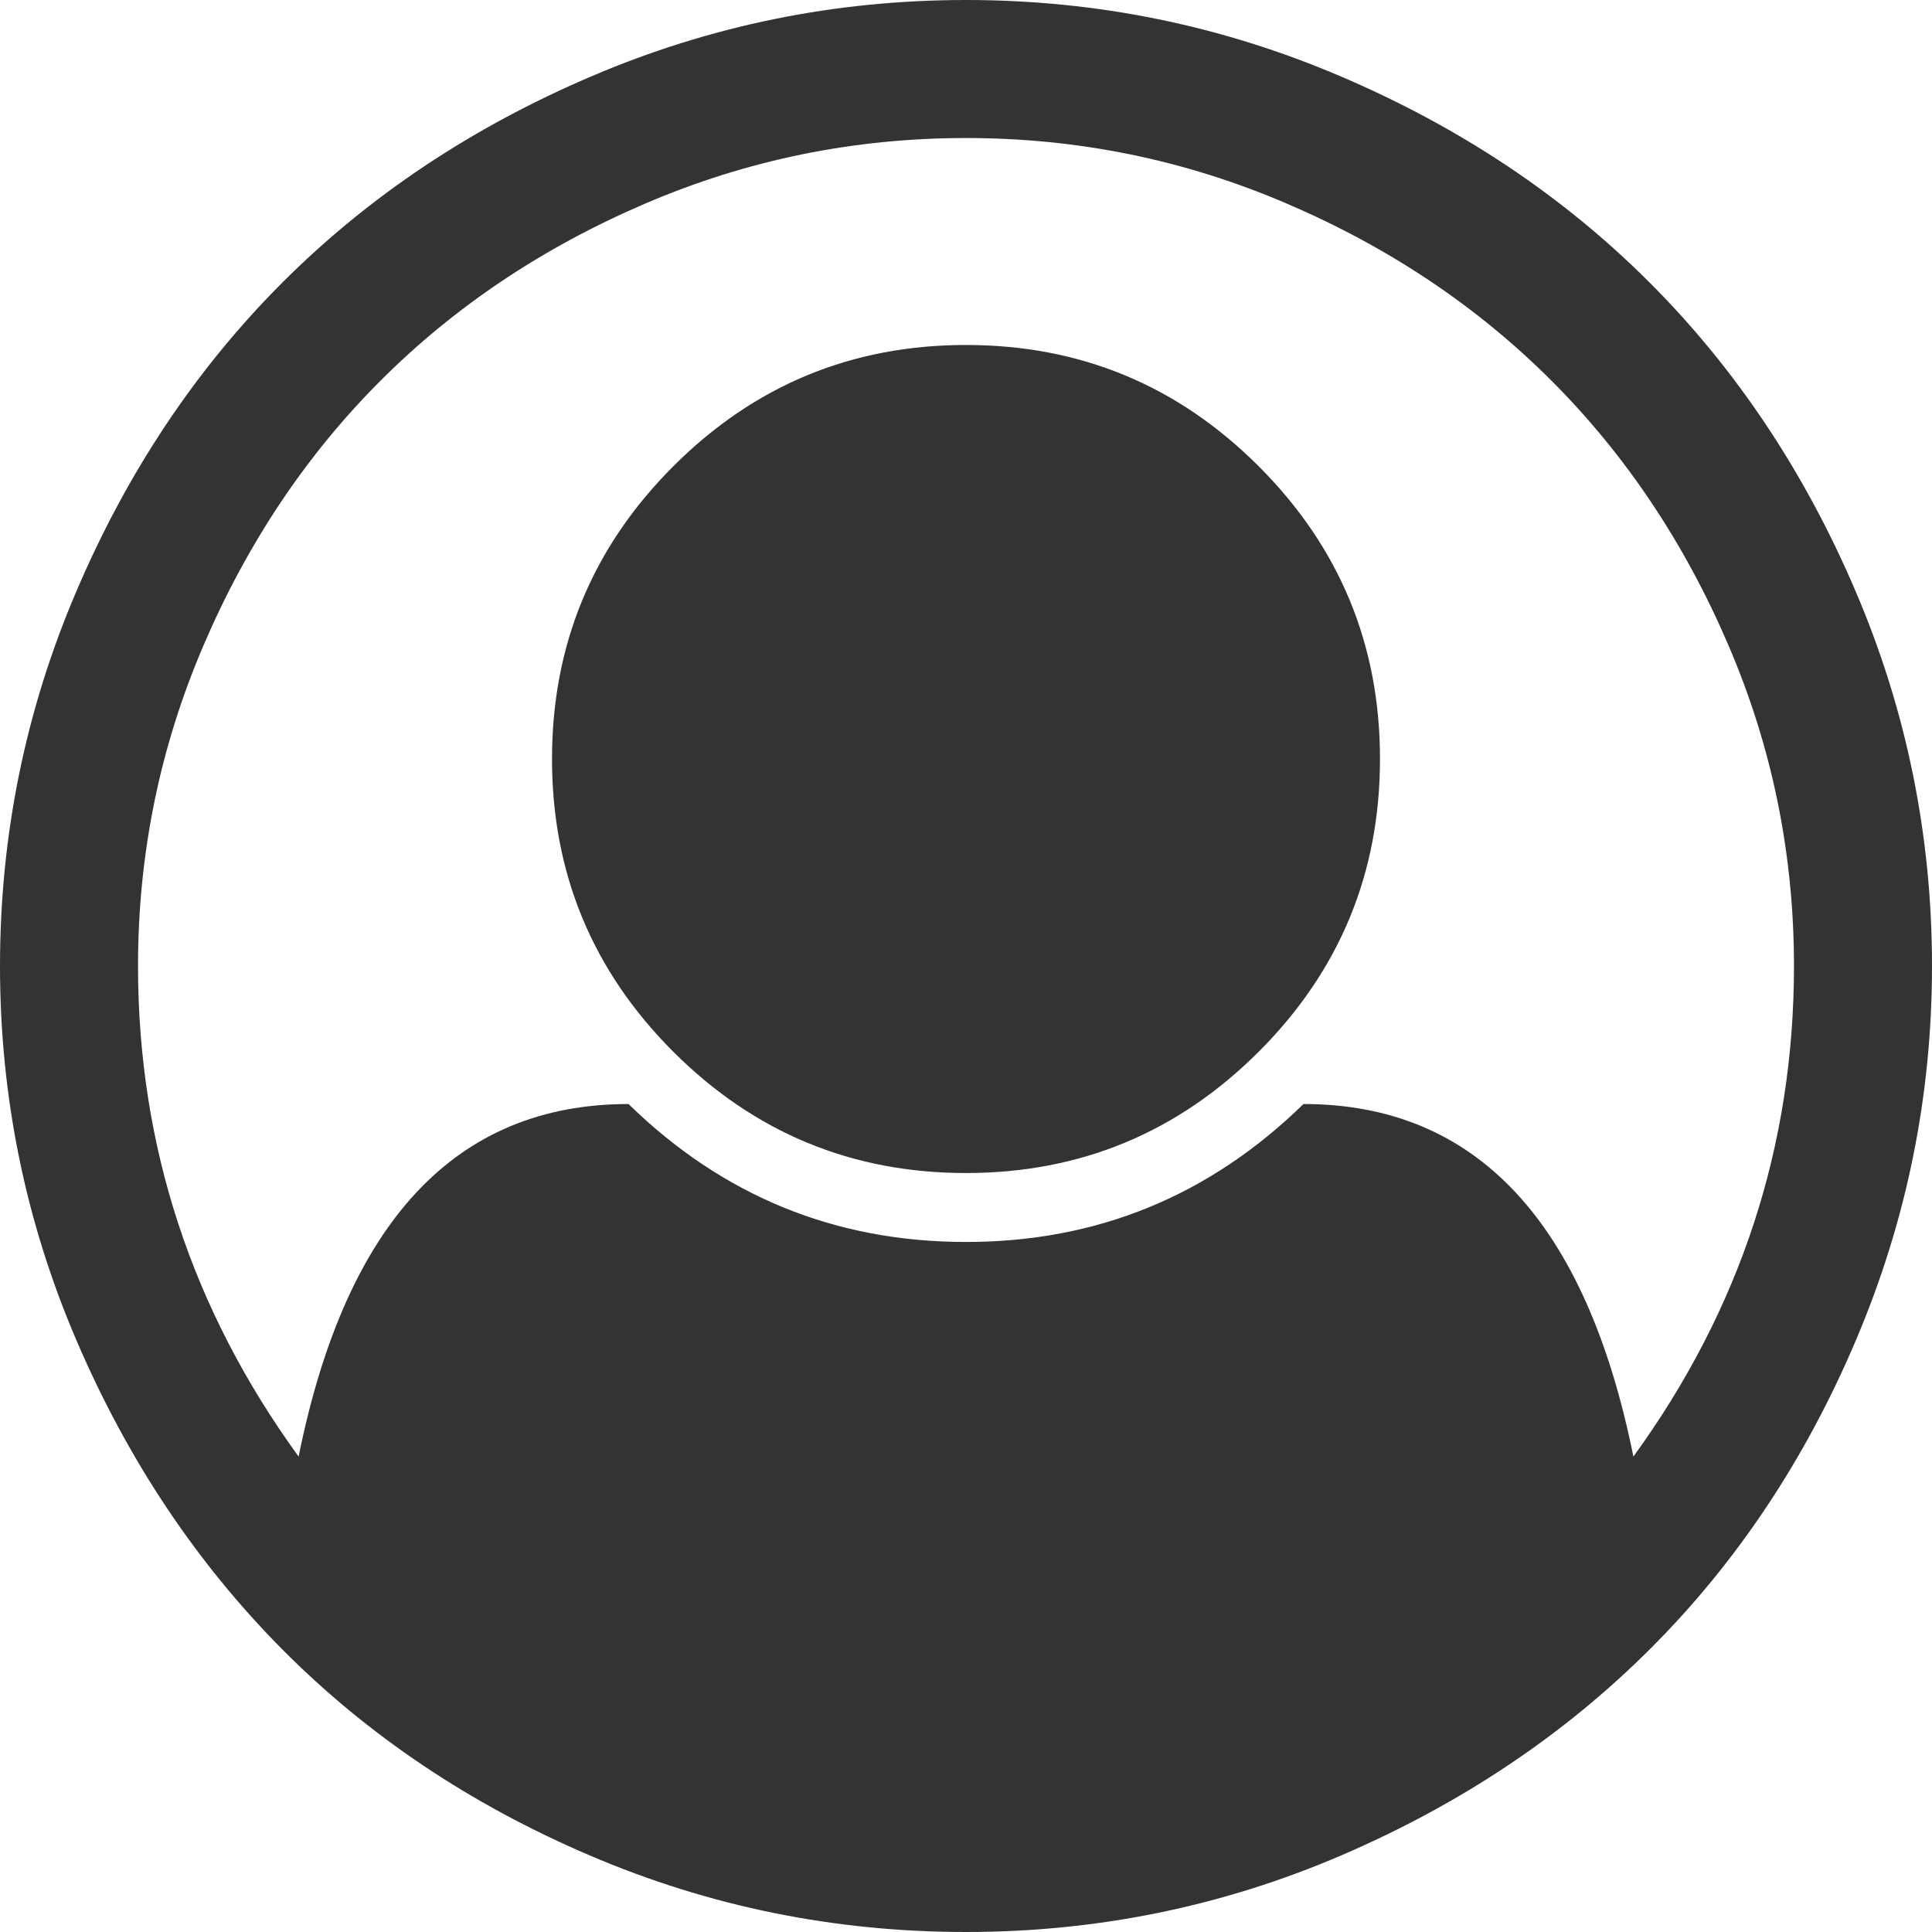 ﻿<?xml version="1.0" encoding="utf-8"?>
<svg version="1.1" xmlns:xlink="http://www.w3.org/1999/xlink" width="25px" height="25px" xmlns="http://www.w3.org/2000/svg">
  <g transform="matrix(1 0 0 1 -50 -265 )">
    <path d="M 7.645 0.991  C 9.189 0.33  10.807 0  12.5 0  C 14.193 0  15.811 0.33  17.355 0.991  C 18.899 1.651  20.229 2.539  21.345 3.655  C 22.461 4.771  23.349 6.101  24.009 7.645  C 24.67 9.189  25 10.807  25 12.5  C 25 14.183  24.672 15.797  24.016 17.341  C 23.361 18.885  22.475 20.215  21.359 21.331  C 20.243 22.447  18.913 23.338  17.369 24.003  C 15.825 24.668  14.202 25  12.5 25  C 10.798 25  9.175 24.67  7.631 24.009  C 6.087 23.349  4.76 22.459  3.648 21.338  C 2.537 20.217  1.651 18.887  0.991 17.348  C 0.33 15.809  0 14.193  0 12.5  C 0 10.807  0.33 9.189  0.991 7.645  C 1.651 6.101  2.539 4.771  3.655 3.655  C 4.771 2.539  6.101 1.651  7.645 0.991  Z M 16.867 14.286  C 19.099 14.286  20.522 15.806  21.136 18.848  C 22.521 16.941  23.214 14.825  23.214 12.5  C 23.214 11.049  22.931 9.663  22.363 8.343  C 21.796 7.022  21.033 5.883  20.075 4.925  C 19.117 3.967  17.978 3.204  16.657 2.637  C 15.337 2.069  13.951 1.786  12.5 1.786  C 11.049 1.786  9.663 2.069  8.343 2.637  C 7.022 3.204  5.883 3.967  4.925 4.925  C 3.967 5.883  3.204 7.022  2.637 8.343  C 2.069 9.663  1.786 11.049  1.786 12.5  C 1.786 14.825  2.479 16.941  3.864 18.848  C 4.478 15.806  5.901 14.286  8.133 14.286  C 9.352 15.476  10.807 16.071  12.5 16.071  C 14.193 16.071  15.648 15.476  16.867 14.286  Z M 16.288 13.609  C 17.334 12.563  17.857 11.3  17.857 9.821  C 17.857 8.343  17.334 7.08  16.288 6.034  C 15.241 4.987  13.979 4.464  12.5 4.464  C 11.021 4.464  9.759 4.987  8.712 6.034  C 7.666 7.08  7.143 8.343  7.143 9.821  C 7.143 11.3  7.666 12.563  8.712 13.609  C 9.759 14.655  11.021 15.179  12.5 15.179  C 13.979 15.179  15.241 14.655  16.288 13.609  Z " fill-rule="nonzero" fill="#333333" stroke="none" transform="matrix(1 0 0 1 50 265 )" />
  </g>
</svg>